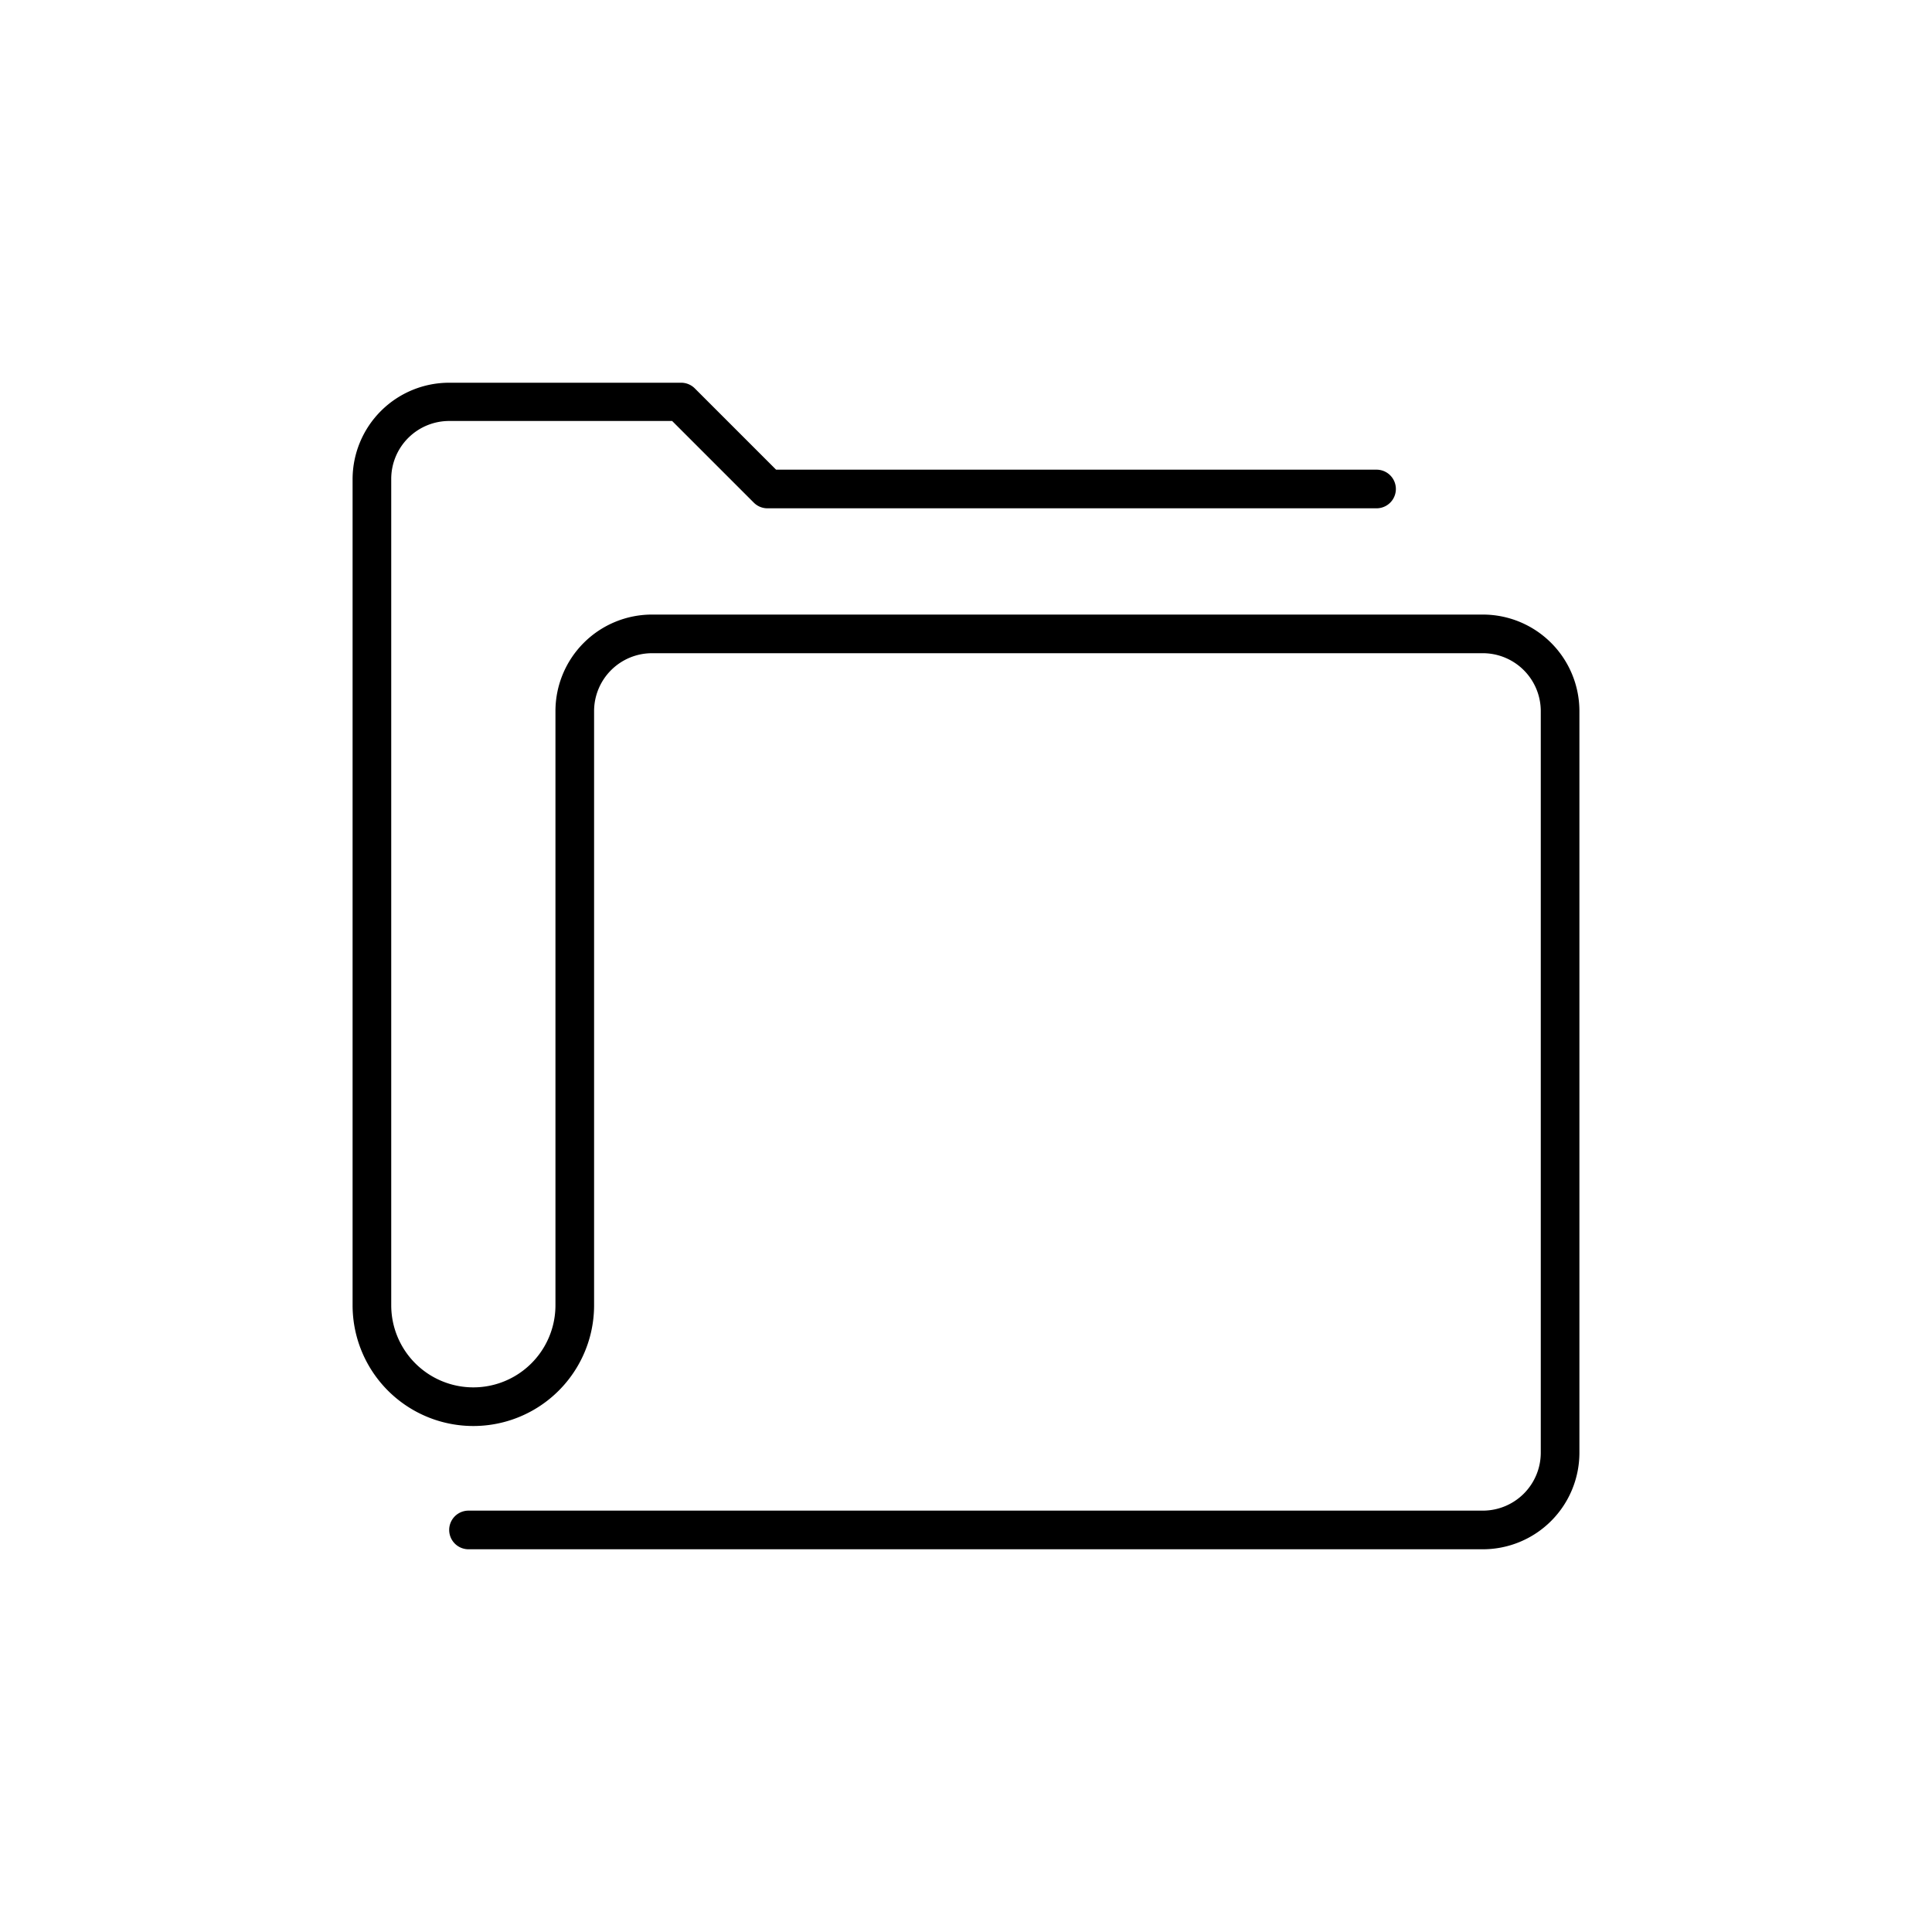 <?xml version="1.0" ?><svg data-name="Layer 1" id="Layer_1" viewBox="0 0 100 100" xmlns="http://www.w3.org/2000/svg"><title/><path d="M81.75,36.81V75.19a5,5,0,0,1-5,5H24.25a1,1,0,0,1,0-2h52.5a3,3,0,0,0,3-3V36.81a3,3,0,0,0-3-3h-43a3,3,0,0,0-3,3V67.56a6.25,6.25,0,0,1-12.5,0V24.81a5,5,0,0,1,5-5h12a1,1,0,0,1,.71.29l4.21,4.21H71.25a1,1,0,0,1,0,2H39.75A1,1,0,0,1,39,26l-4.21-4.21H23.25a3,3,0,0,0-3,3V67.56a4.25,4.25,0,0,0,8.5,0V36.81a5,5,0,0,1,5-5h43A5,5,0,0,1,81.75,36.81Z"/></svg>